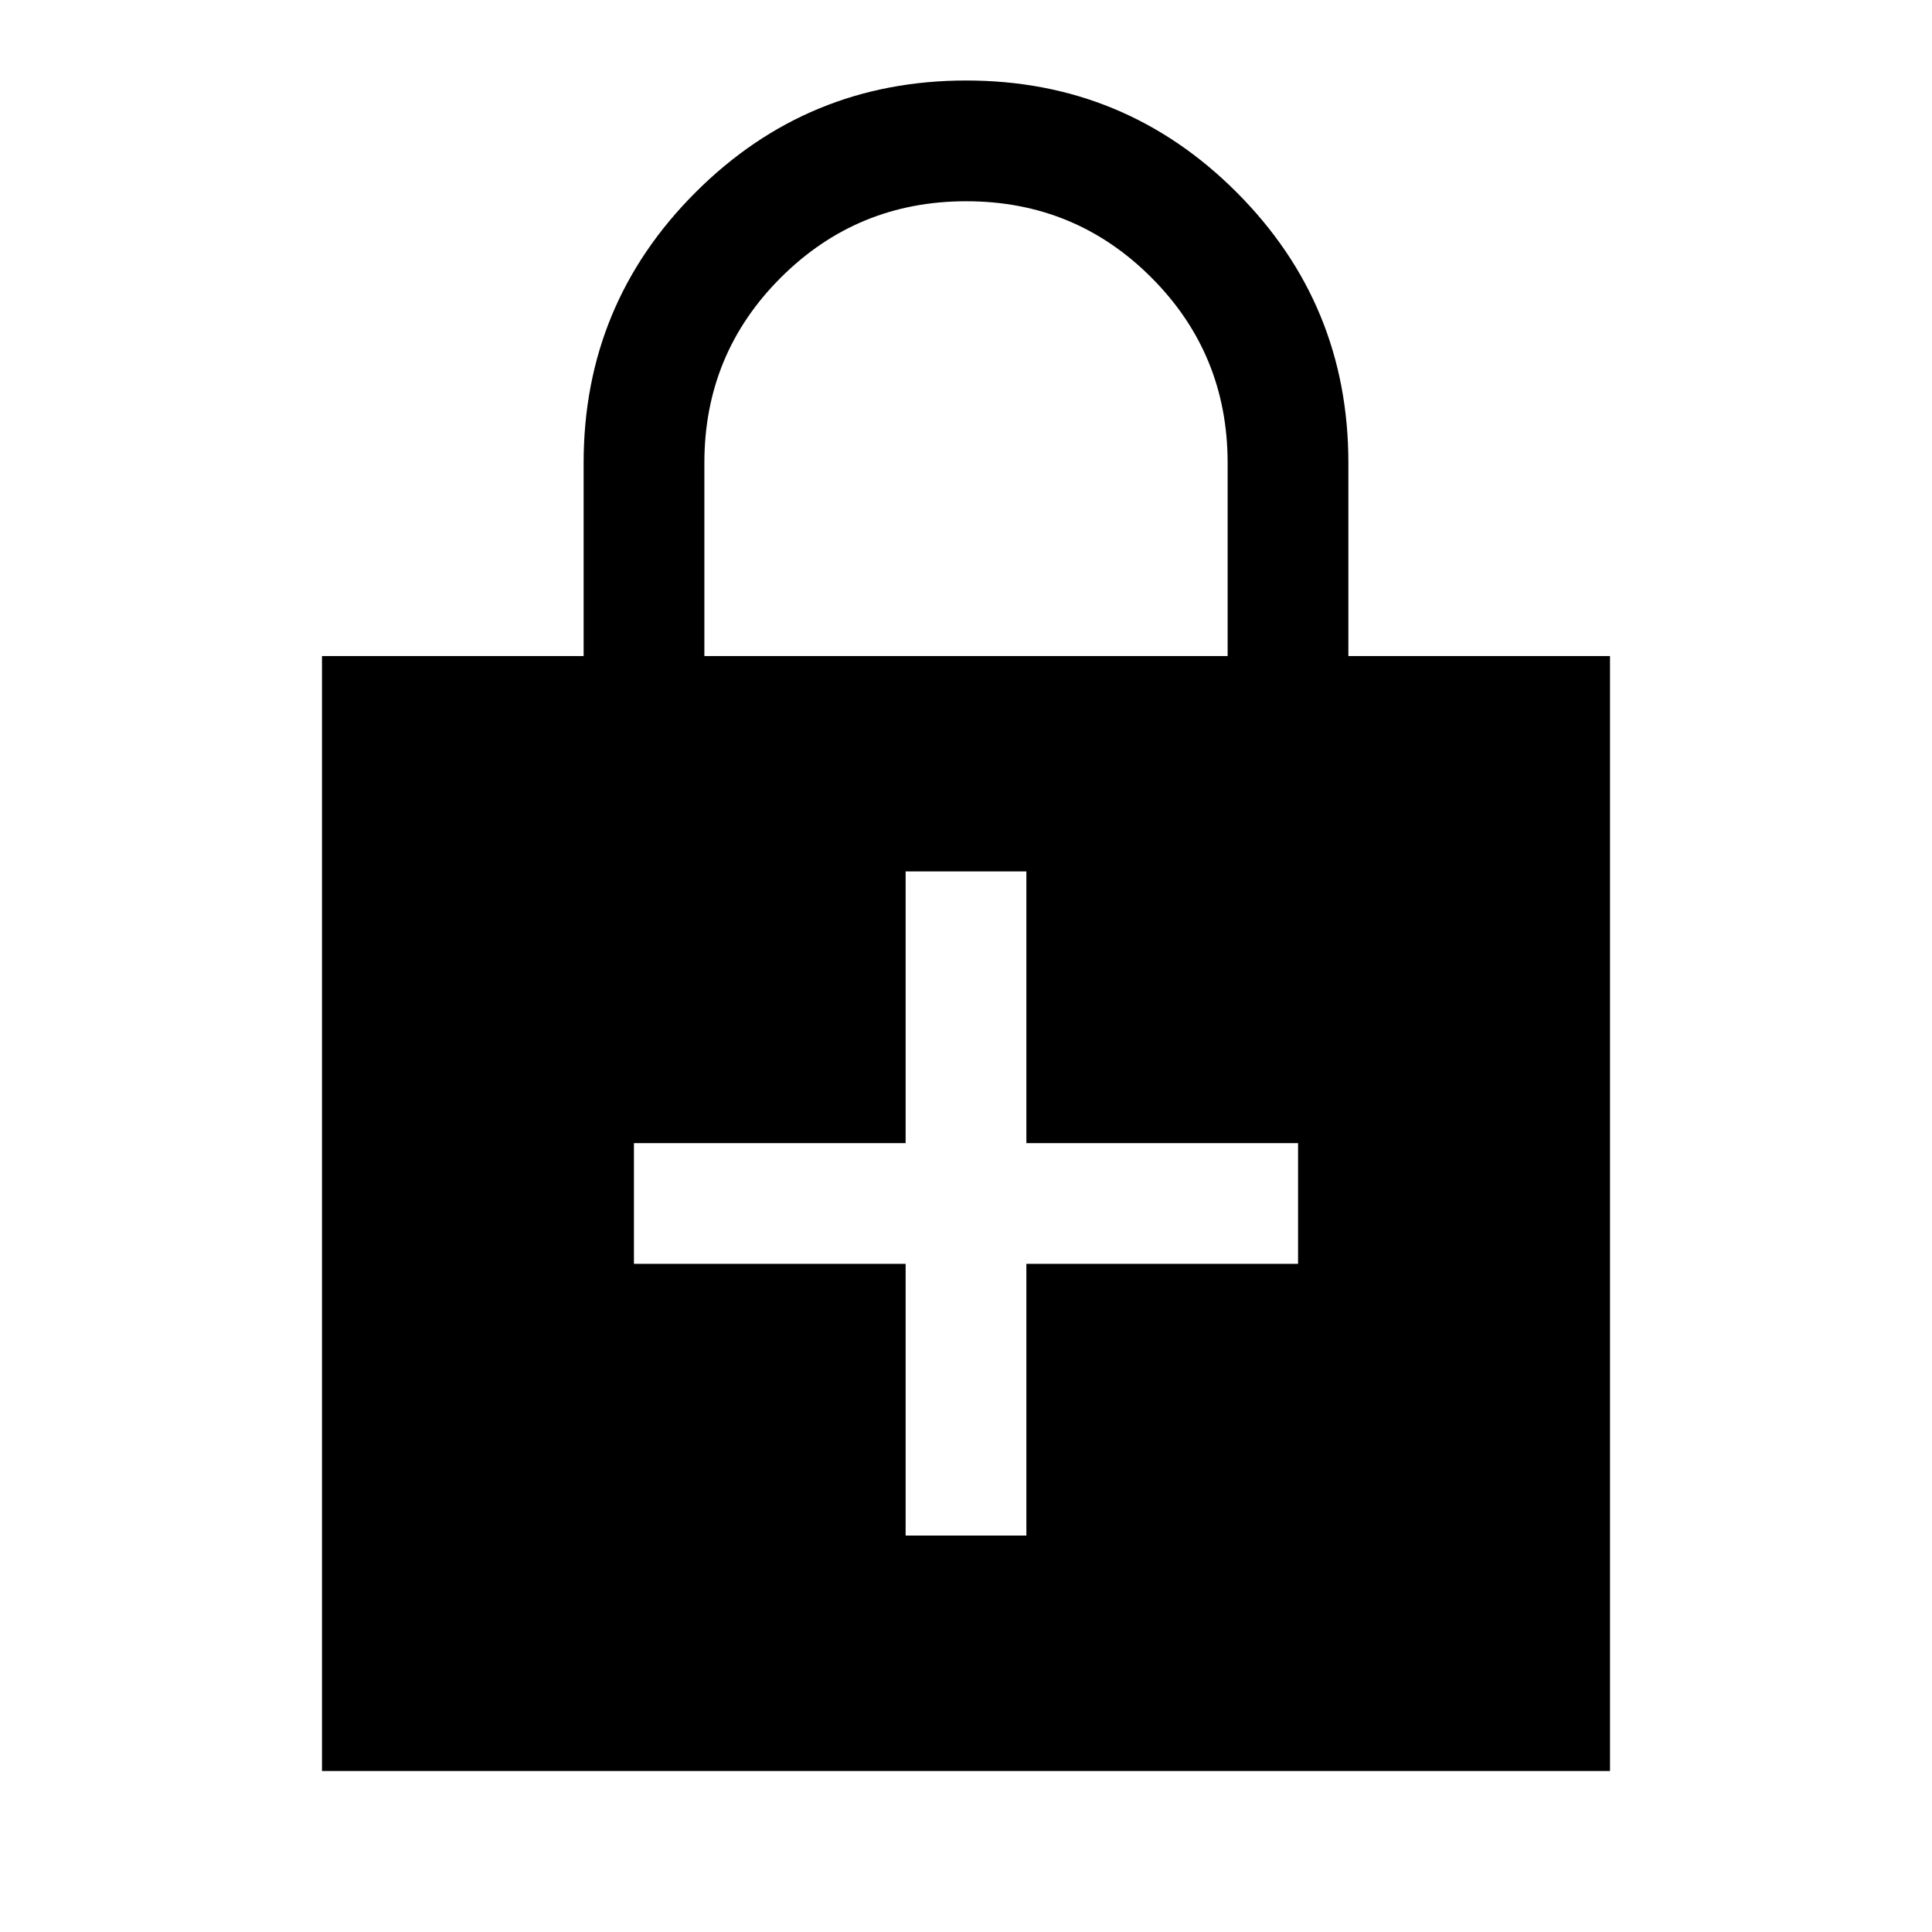 <svg xmlns="http://www.w3.org/2000/svg" viewBox="0 -960 960 960" fill="currentColor"><path d="M450-332v135h60v-135h135v-60H510v-135h-60v135H315v60h135ZM160-80v-554h130v-96q0-78.85 55.61-134.42Q401.21-920 480.11-920q78.89 0 134.39 55.58Q670-808.85 670-730v96h130v554H160Zm190-554h260v-96q0-54.17-37.88-92.08-37.88-37.92-92-37.92T388-822.08q-38 37.91-38 92.08v96Z"/></svg>